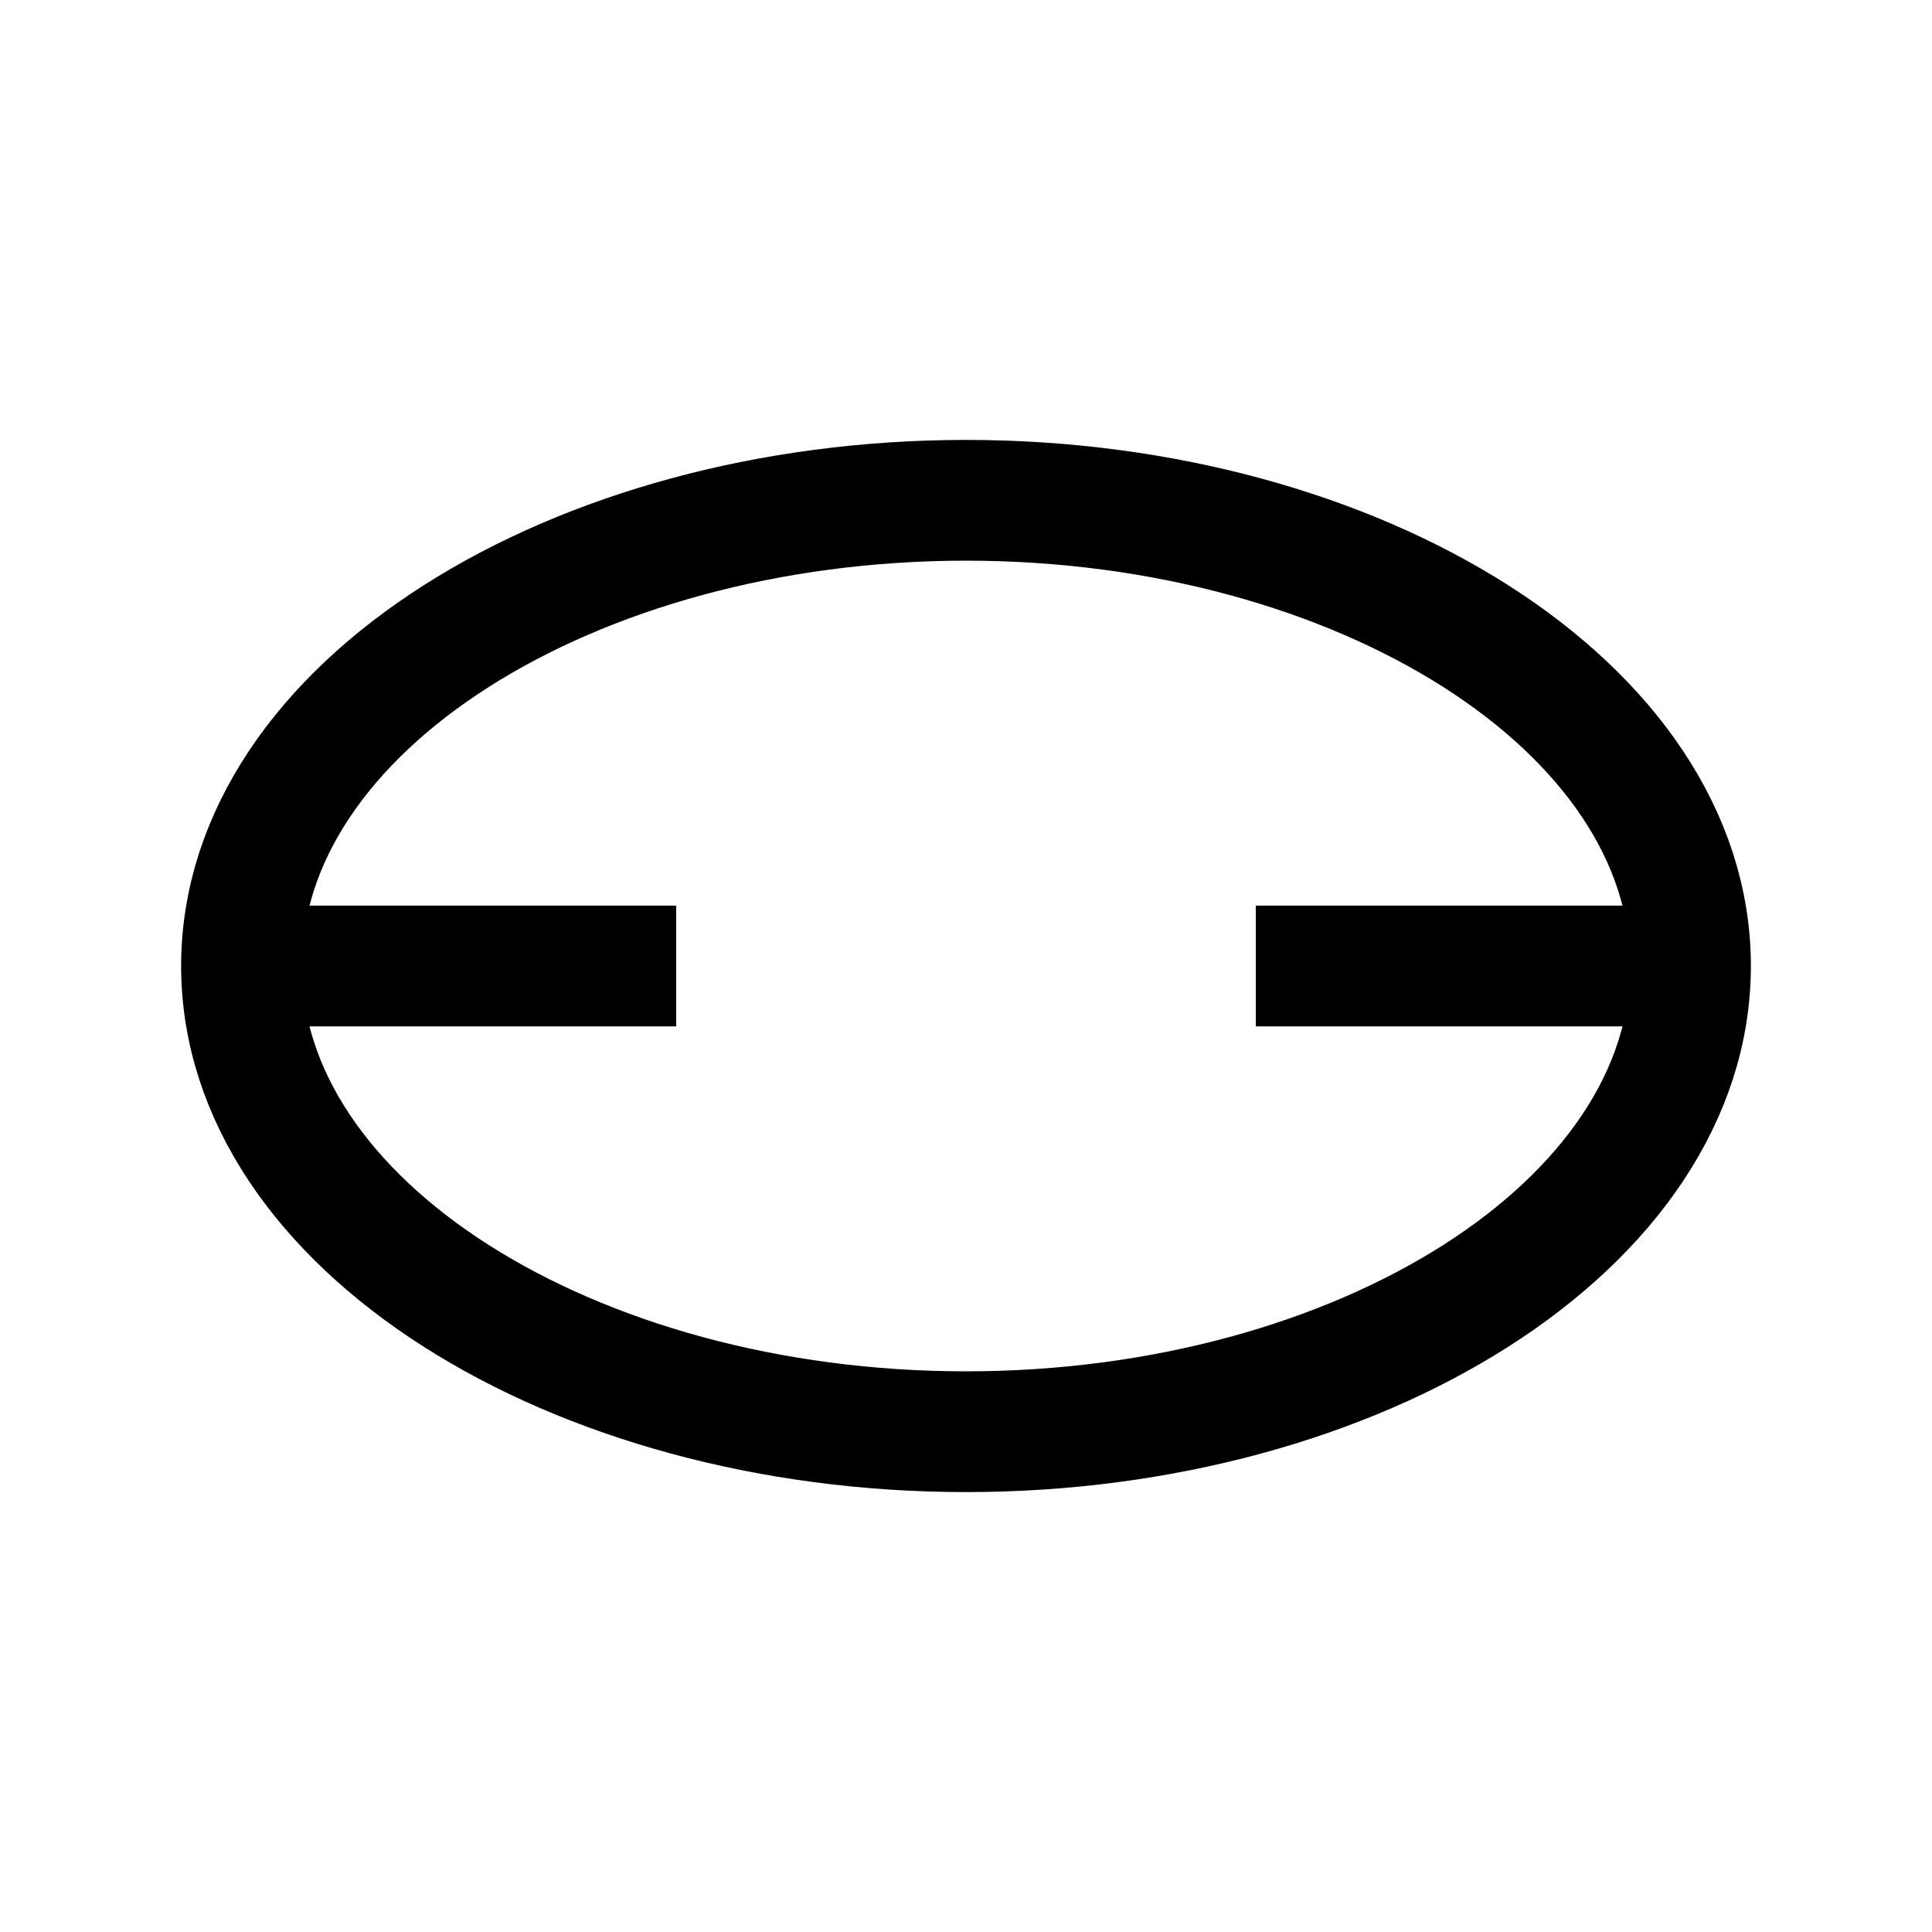 <?xml version="1.0"?><svg fill="transparent" viewBox="0 0 200 200" xmlns="http://www.w3.org/2000/svg"><path stroke="black" fill="none" stroke-width="12.5" stroke-linejoin="miter" d="M 172 100 L 130 100"/><path stroke="black" fill="none" stroke-width="12.5" stroke-linejoin="miter" d="M 28 100 L 70 100"/><path stroke="black" fill="none" stroke-width="12.5" d="M 100 51.79 C  140.71 51.79,  175 73.21,  175 100 C  175 126.79,  140.71 148.21,  100 148.21 C  59.29 148.21,  25 126.79,  25 100 C  25 73.21,  59.29 51.79,  100 51.79 "/></svg>